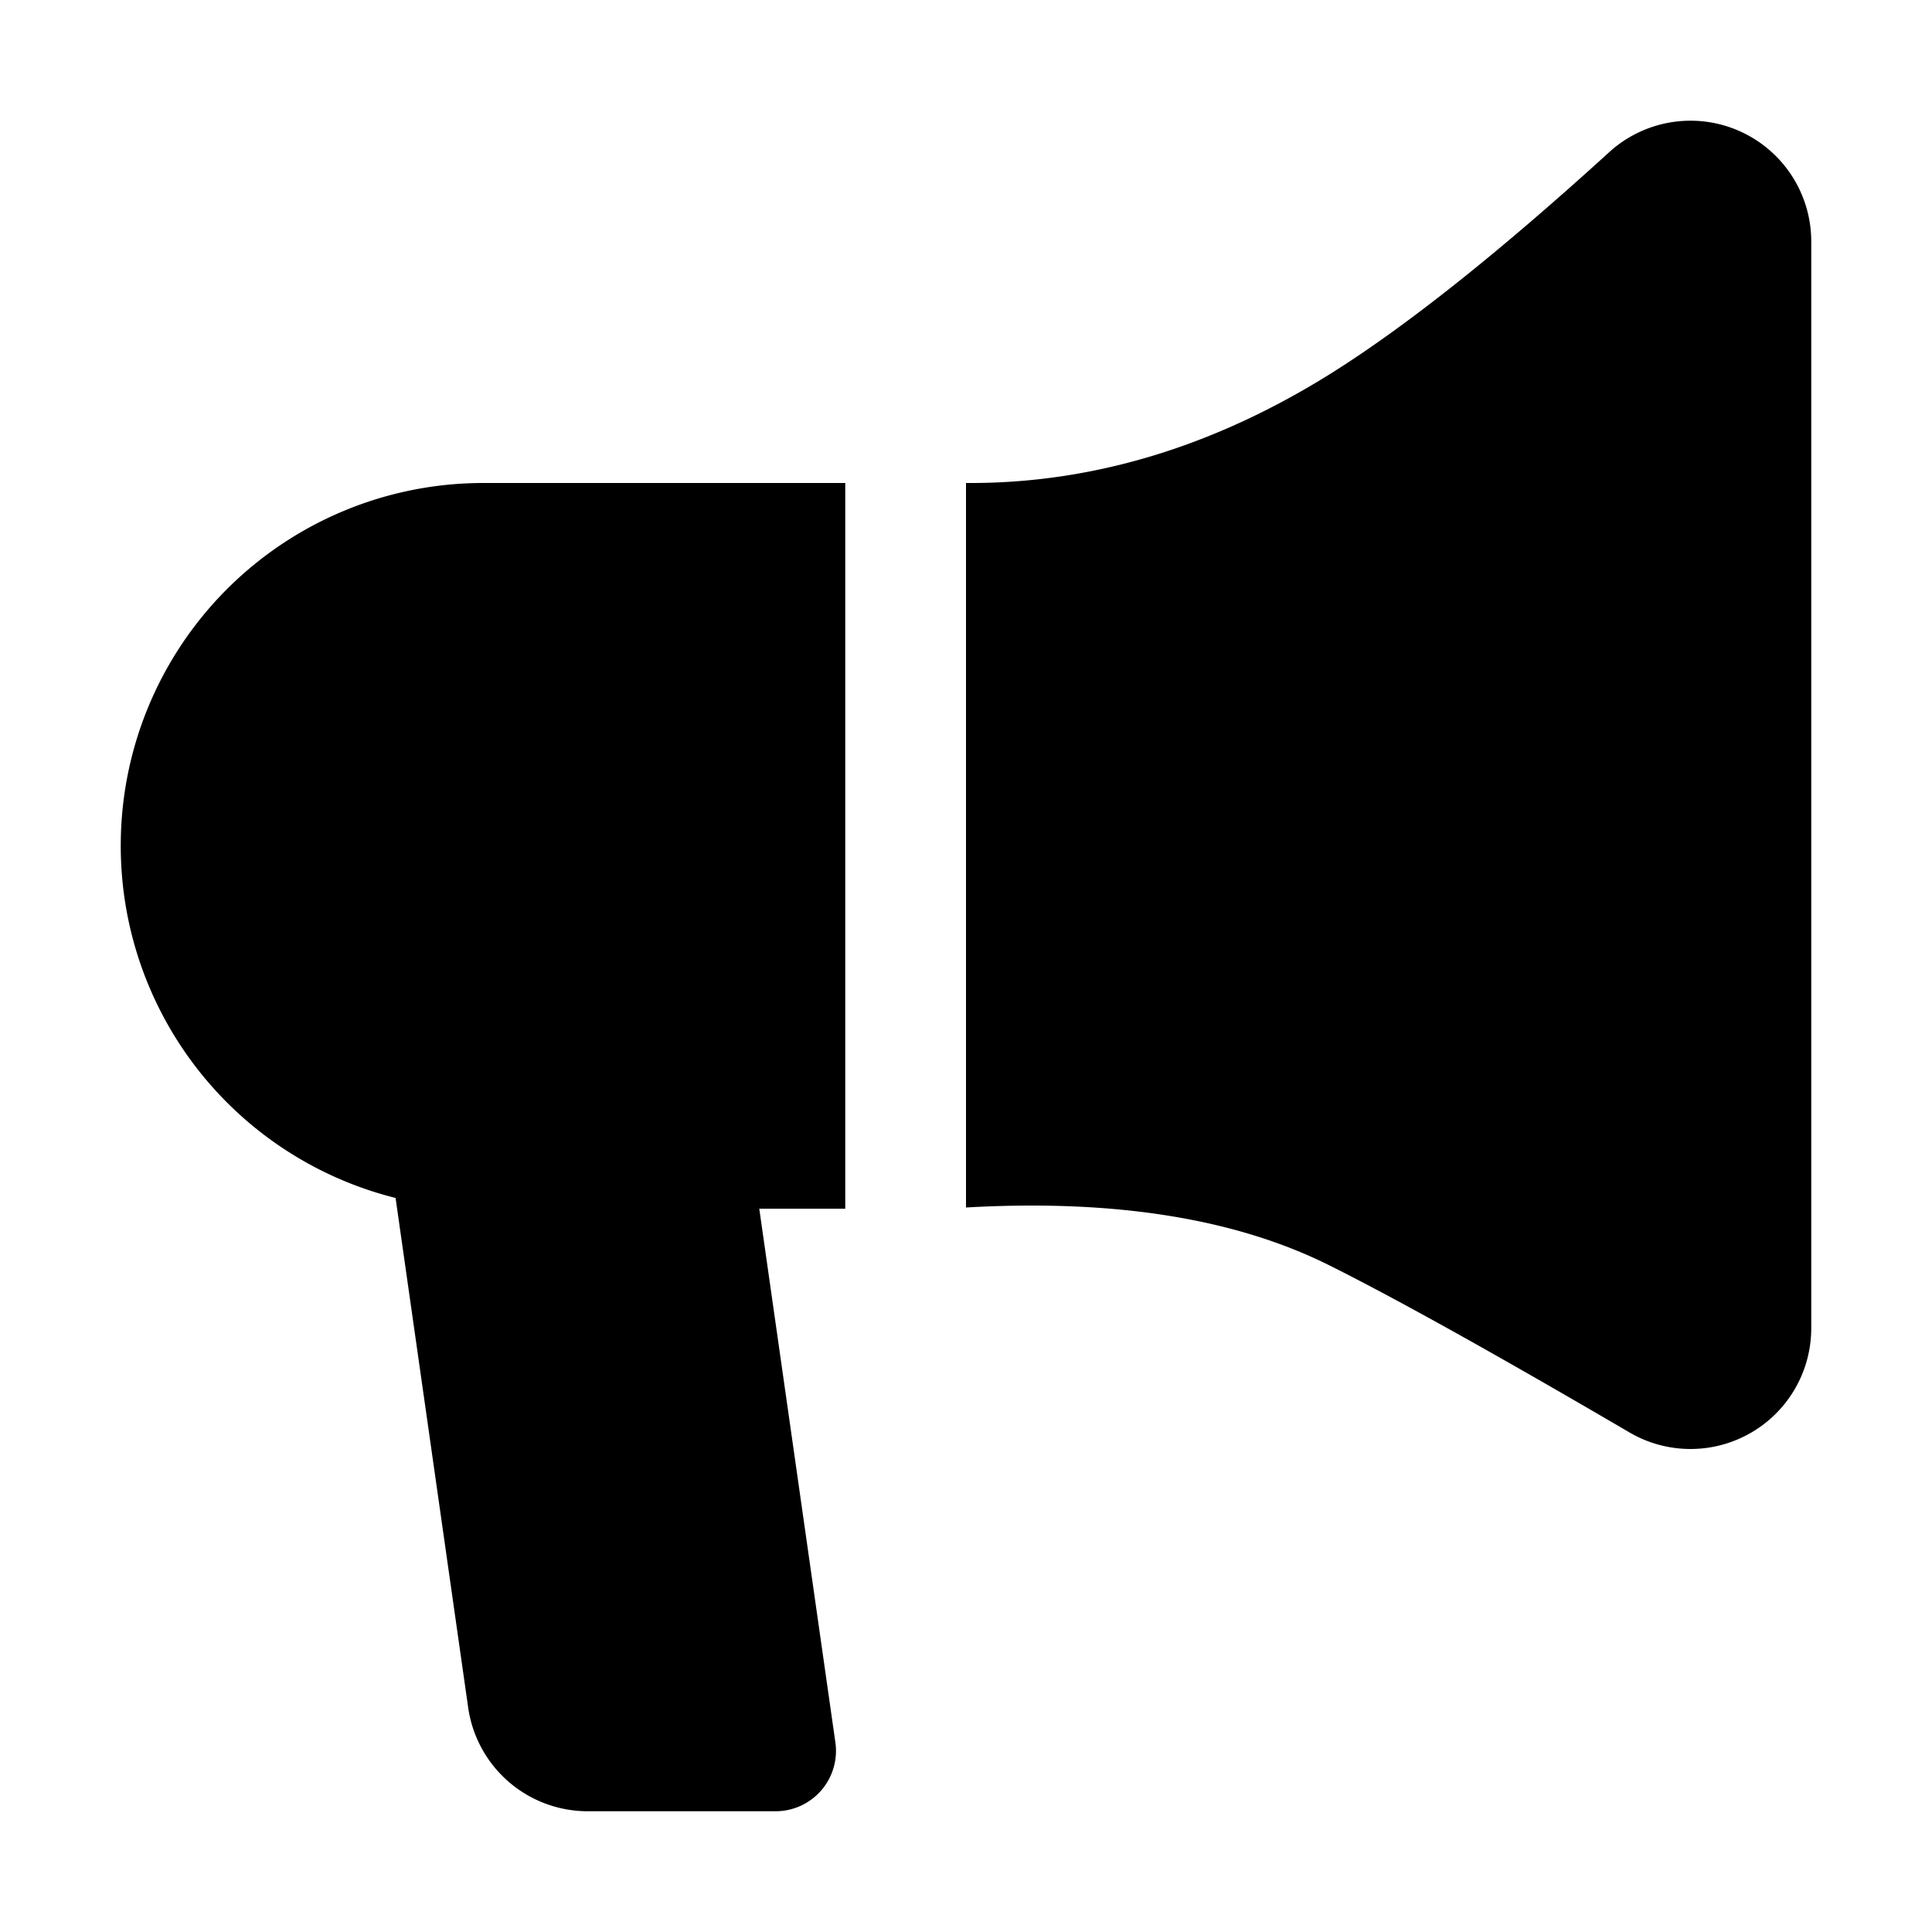 <svg width="16" height="16" viewBox="0 0 16 16" xmlns="http://www.w3.org/2000/svg" xmlns:xlink="http://www.w3.org/1999/xlink"><title>icn/bullhorn</title><path d="M6.288 10.01l.63 4.418a.5.5 0 0 1-.495.572H4.867a1 1 0 0 1-.99-.86l-.601-4.219A3.005 3.005 0 0 1 1 7.005 3.002 3.002 0 0 1 4 4h3v6.01h-.712zM8 4c1.034.007 2.039-.294 3.014-.902.625-.391 1.396-1.003 2.313-1.838A1 1 0 0 1 15 2v9a1 1 0 0 1-1.505.863c-1.102-.645-1.93-1.106-2.482-1.382C10.232 10.09 9.228 9.93 8 10V4z" id="a"/></svg>